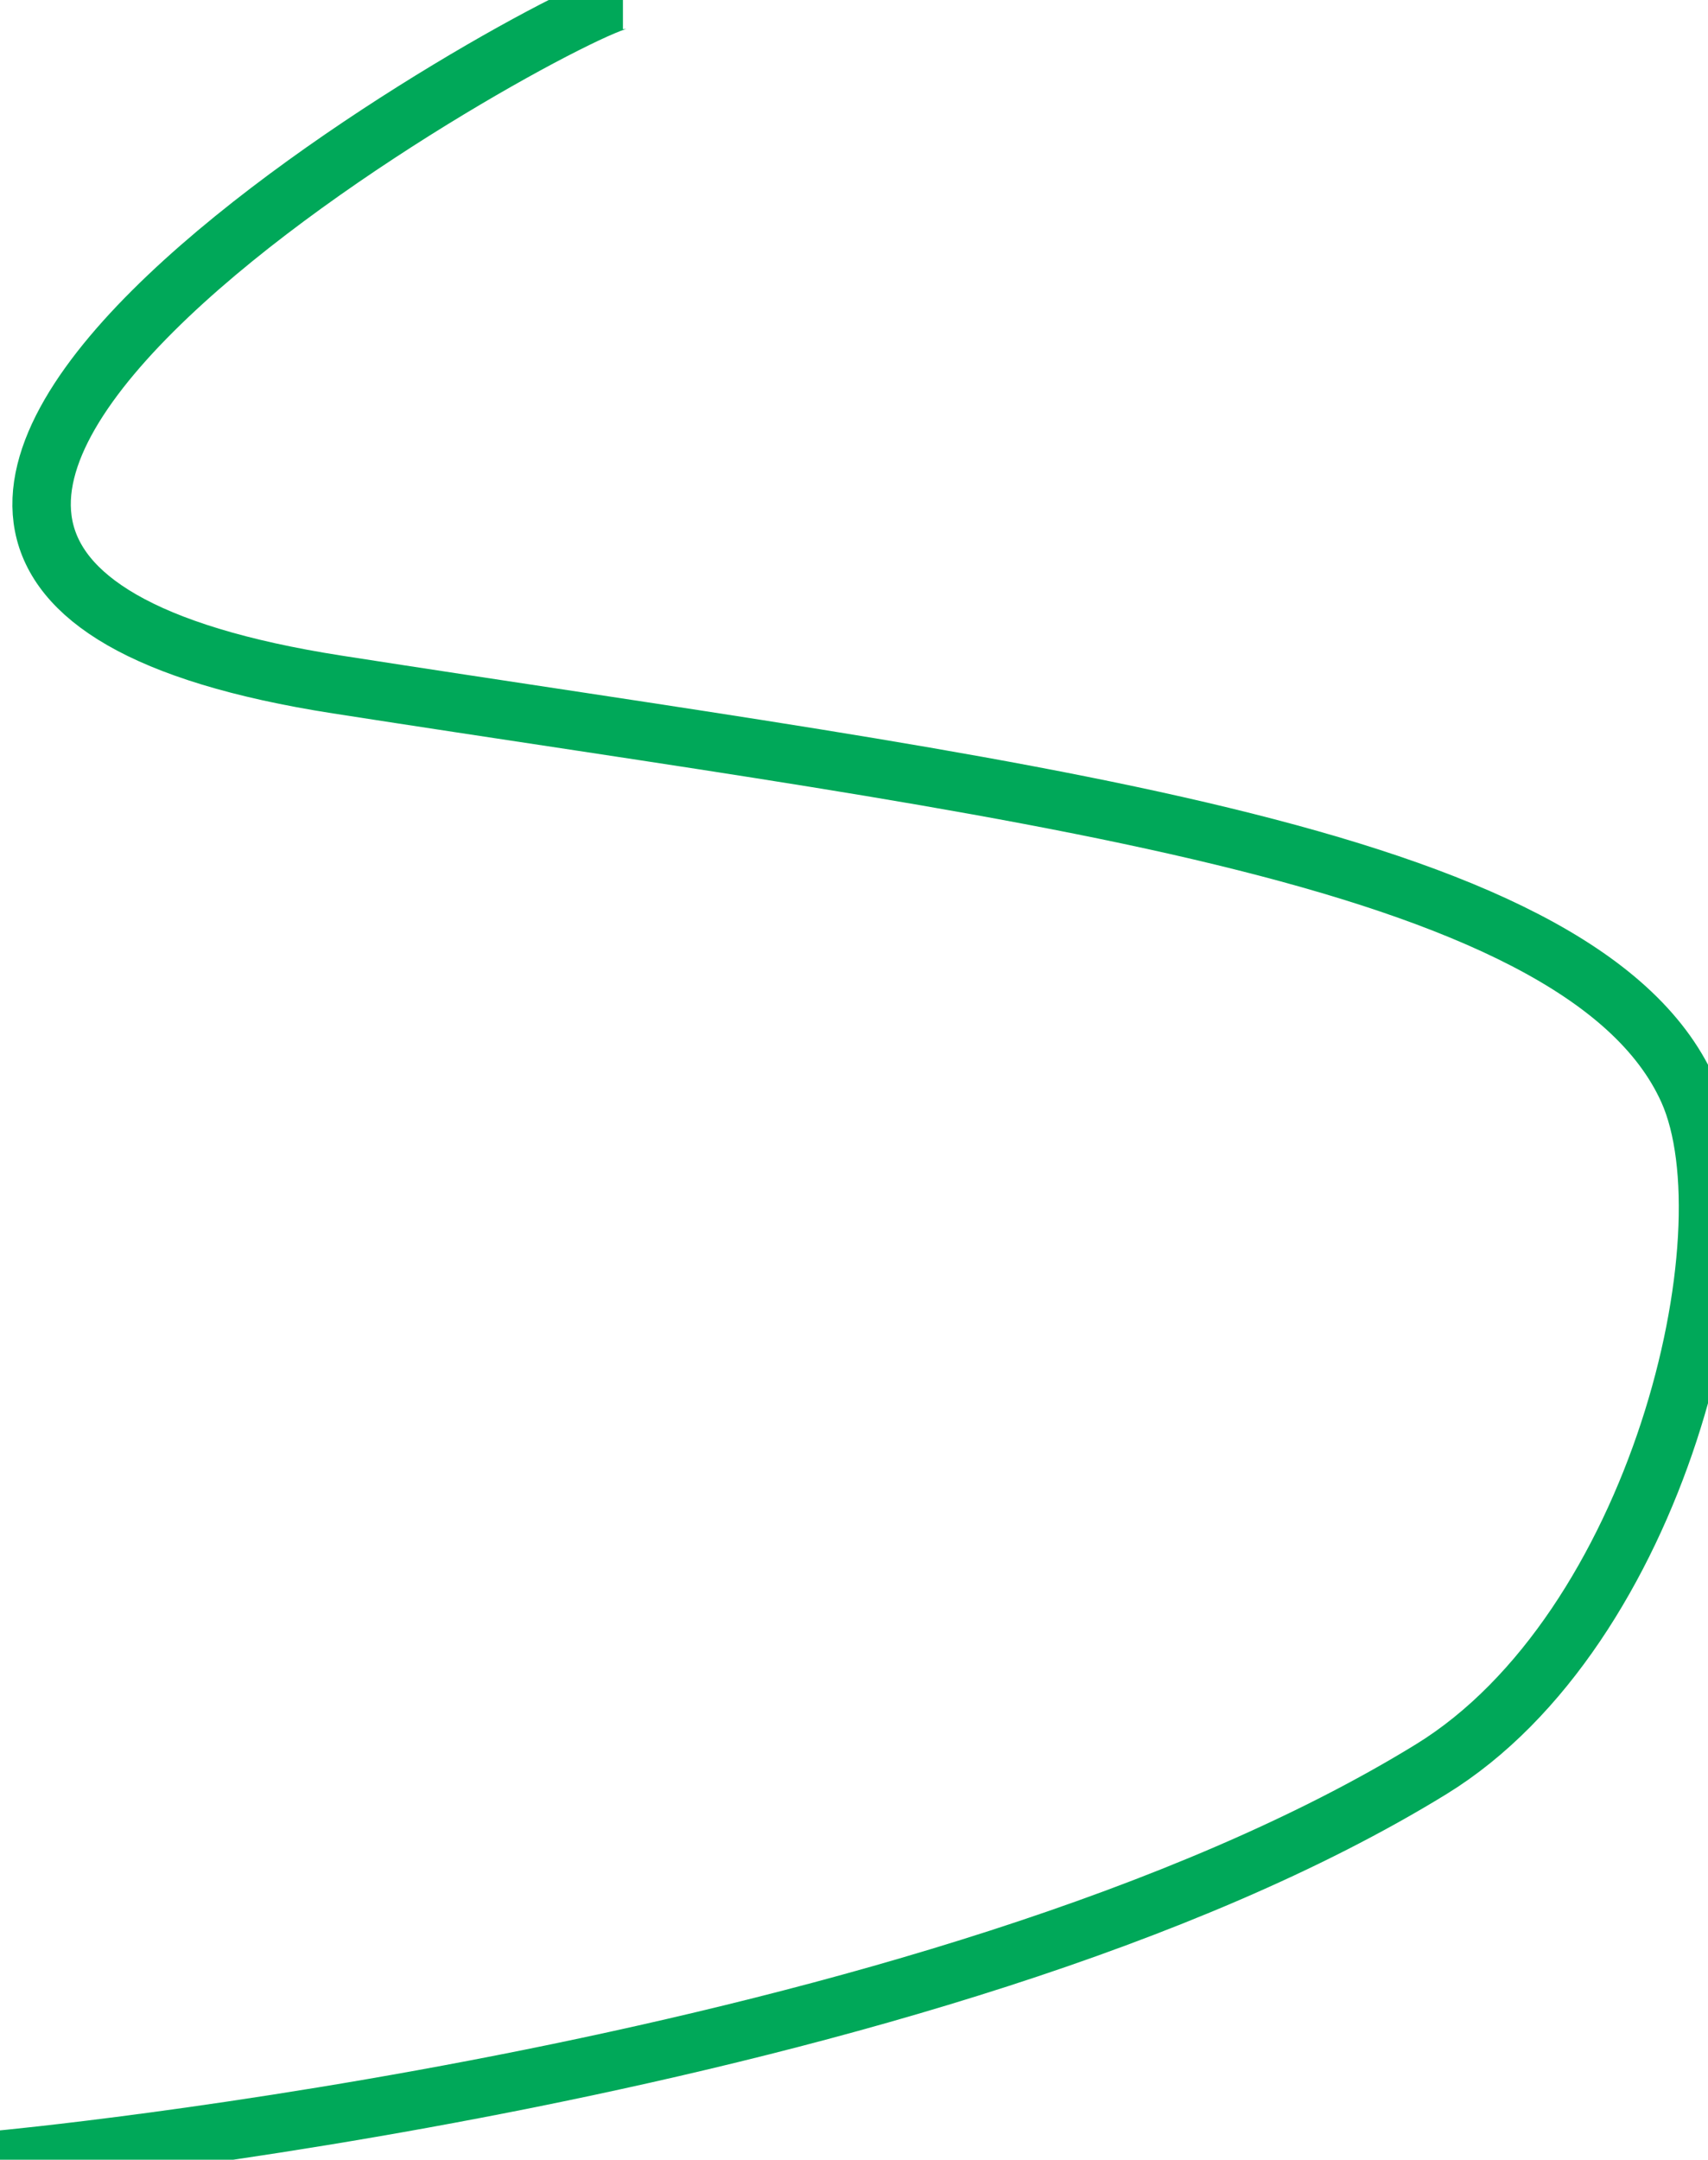 <svg width="1754.414" xmlns="http://www.w3.org/2000/svg" height="2218" viewBox="1608 987 1754.414 2218" fill="none"><g data-testid="Path"><path d="M2247.853 987c-47.211 0-1101.347 577.095-293.308 703 685.909 106.875 1276.712 169.939 1387.455 417 66.446 148.236-31.319 554-264 697-507.471 311.88-1470 401-1470 401" class="fills"/><g class="strokes"><path d="M2247.853 987c-47.211 0-1101.347 577.095-293.308 703 685.909 106.875 1276.712 169.939 1387.455 417 66.446 148.236-31.319 554-264 697-507.471 311.88-1470 401-1470 401" style="fill: none; stroke-width: 60; stroke: rgb(0, 168, 89); stroke-opacity: 1;" class="stroke-shape"/></g></g></svg>